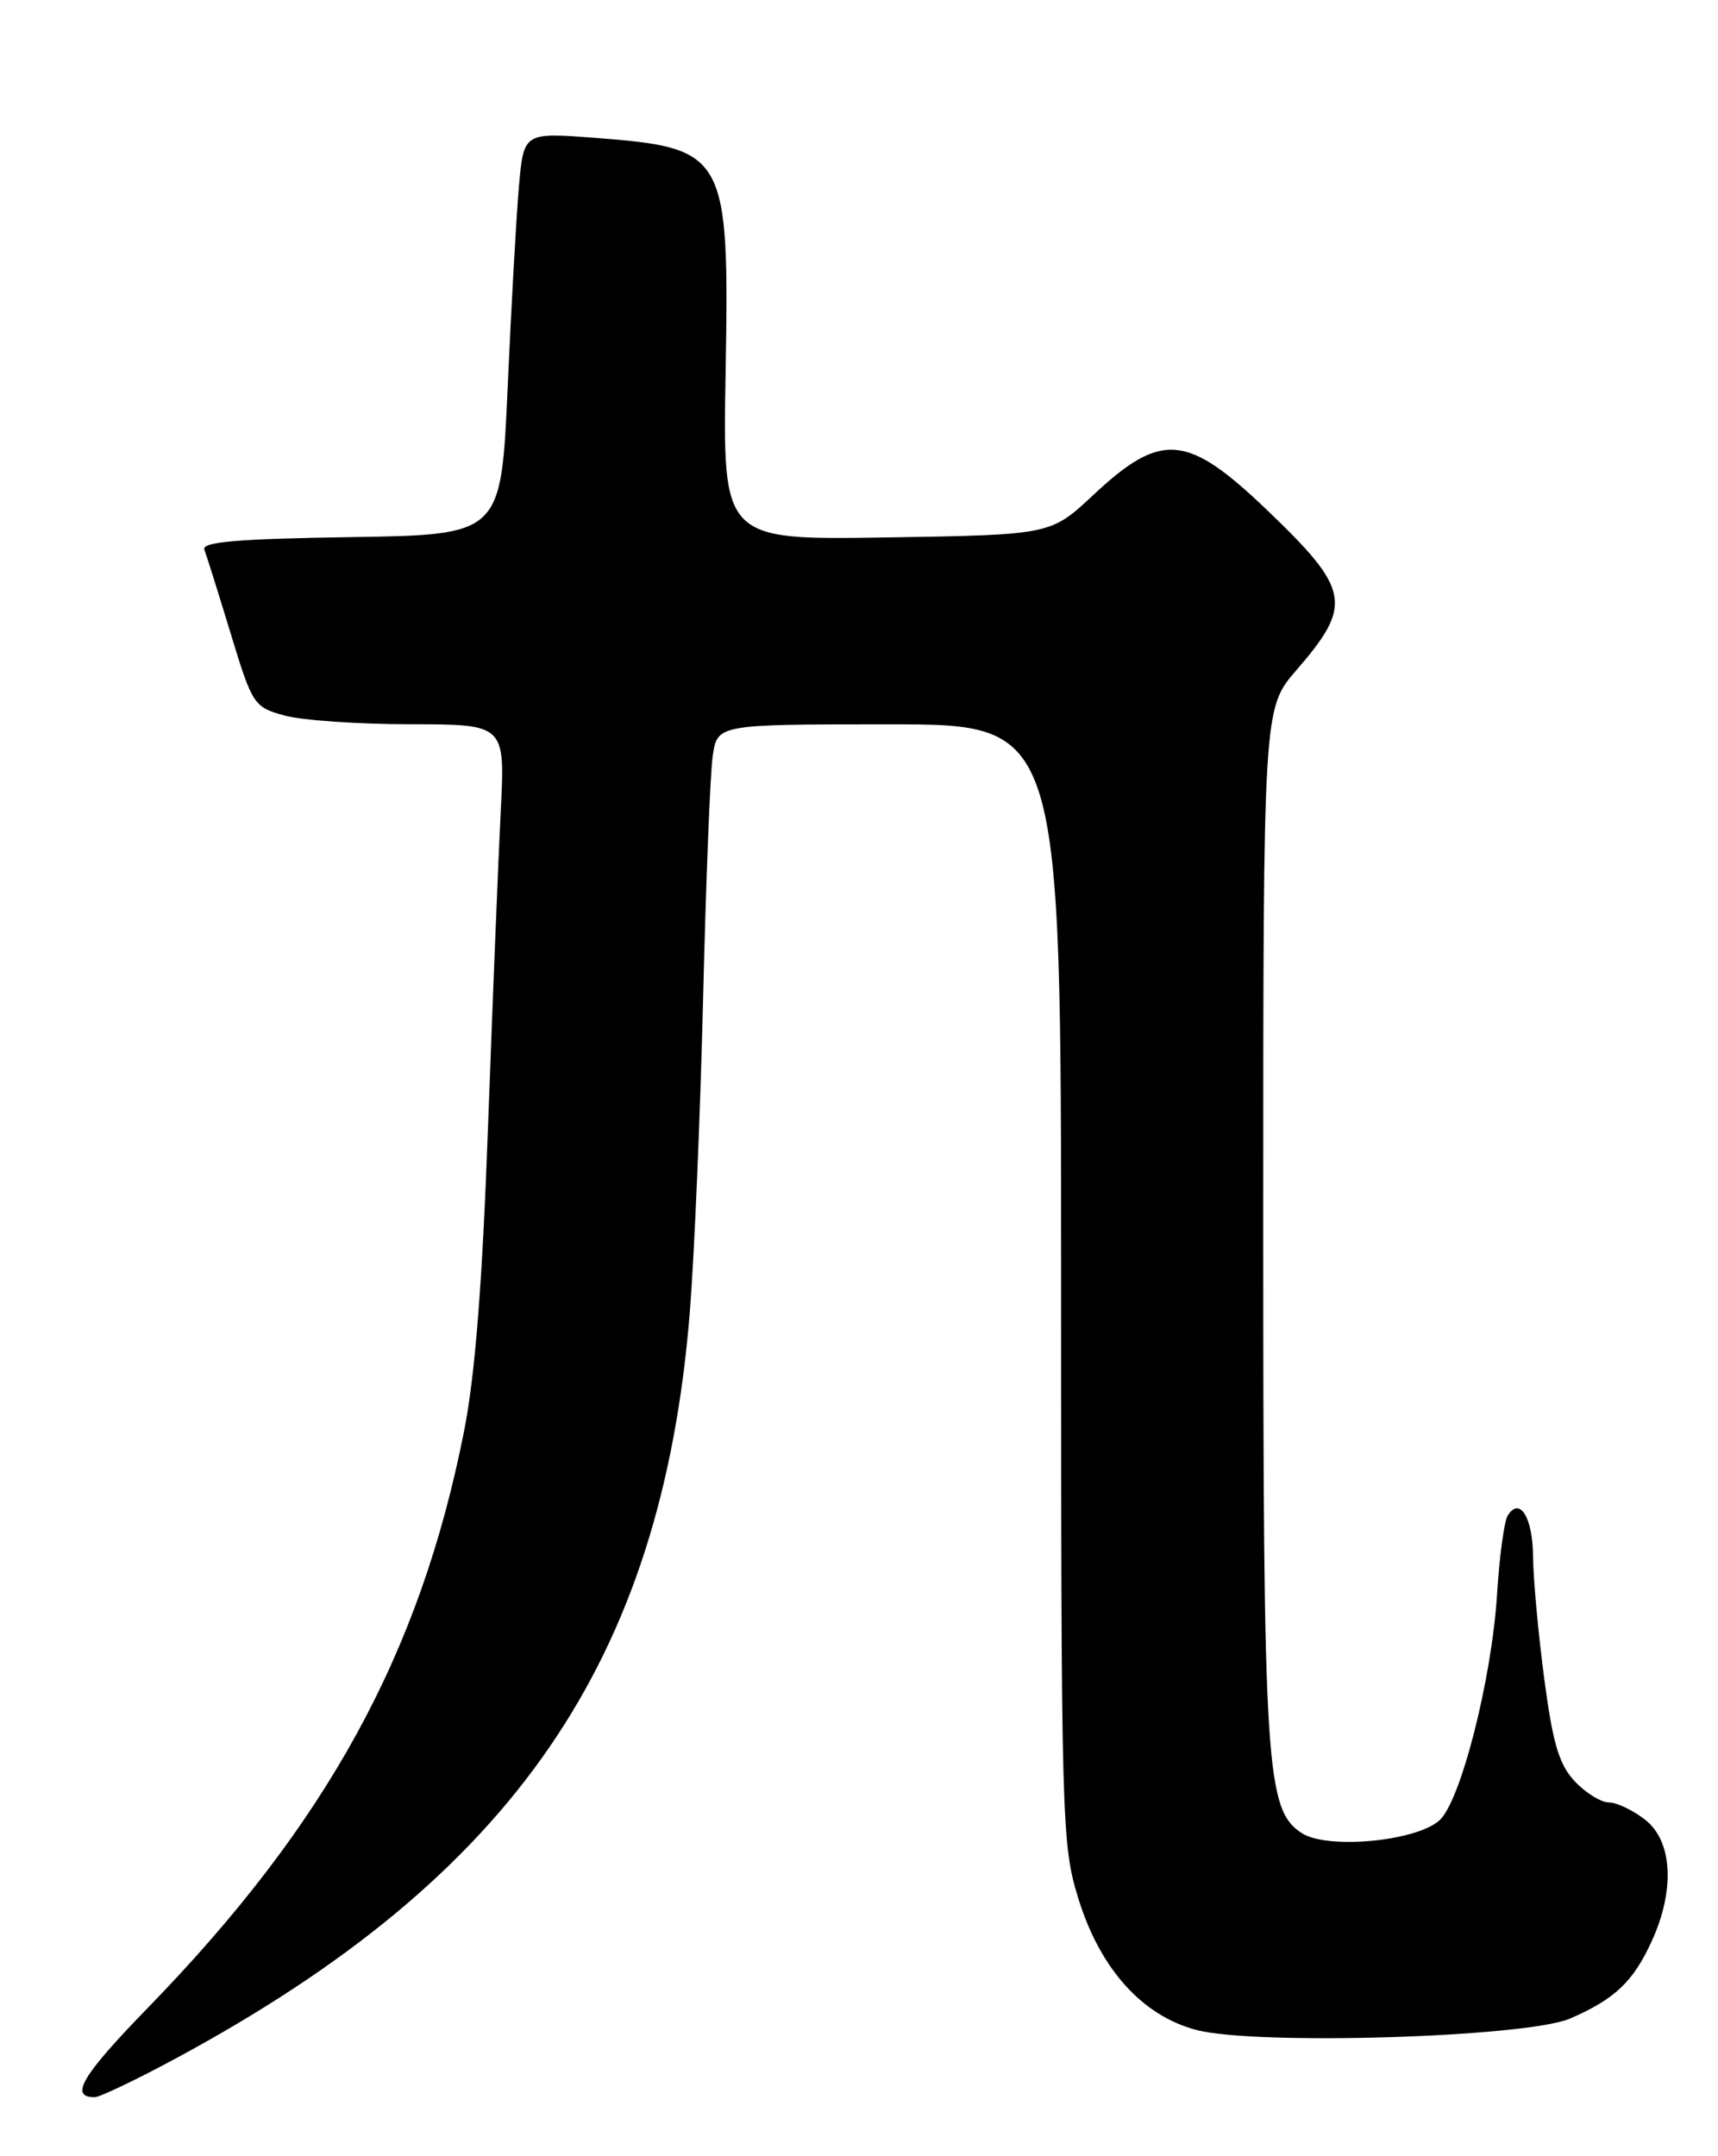 <?xml version="1.0" encoding="UTF-8" standalone="no"?>
<!DOCTYPE svg PUBLIC "-//W3C//DTD SVG 1.1//EN" "http://www.w3.org/Graphics/SVG/1.1/DTD/svg11.dtd" >
<svg xmlns="http://www.w3.org/2000/svg" xmlns:xlink="http://www.w3.org/1999/xlink" version="1.1" viewBox="0 0 204 256">
 <g >
 <path fill="currentColor"
d=" M 20.92 244.37 C 61.00 222.75 78.57 197.23 81.91 155.78 C 82.45 149.03 83.16 132.25 83.49 118.50 C 83.82 104.75 84.33 91.81 84.63 89.75 C 85.18 86.00 85.18 86.00 105.59 86.00 C 126.00 86.00 126.00 86.00 126.00 152.39 C 126.00 216.40 126.07 219.03 128.04 225.39 C 130.61 233.72 135.58 239.28 142.00 241.00 C 148.98 242.88 181.31 241.90 186.46 239.65 C 191.75 237.35 193.92 235.29 196.12 230.50 C 198.91 224.42 198.61 218.62 195.37 216.07 C 193.92 214.93 191.97 214.00 191.04 214.00 C 190.11 214.00 188.29 212.87 187.00 211.50 C 185.12 209.50 184.38 207.00 183.36 199.25 C 182.65 193.89 182.06 187.39 182.04 184.81 C 182.00 180.13 180.45 177.65 179.02 179.96 C 178.61 180.63 178.04 184.85 177.76 189.34 C 177.12 199.47 173.42 213.94 170.90 216.15 C 168.07 218.64 157.56 219.60 154.57 217.64 C 150.30 214.84 150.00 210.03 150.00 145.01 C 150.00 84.12 150.00 84.12 153.92 79.59 C 160.65 71.82 160.34 70.05 150.59 60.69 C 140.97 51.45 137.93 51.18 129.80 58.79 C 124.76 63.50 124.76 63.50 105.29 63.81 C 85.81 64.12 85.81 64.12 86.16 44.27 C 86.61 18.19 86.26 17.57 70.68 16.37 C 62.19 15.72 62.19 15.72 61.62 22.11 C 61.31 25.62 60.71 36.38 60.28 46.00 C 59.50 63.50 59.50 63.50 41.65 63.77 C 28.06 63.98 23.92 64.34 24.27 65.27 C 24.53 65.95 25.93 70.42 27.39 75.21 C 29.96 83.67 30.14 83.95 33.77 84.95 C 35.82 85.52 42.56 85.99 48.74 85.99 C 59.98 86.00 59.98 86.00 59.46 96.25 C 59.18 101.89 58.50 118.65 57.96 133.50 C 57.27 152.49 56.42 163.33 55.08 170.04 C 49.85 196.40 38.81 216.52 17.60 238.34 C 9.73 246.43 8.20 249.00 11.23 249.00 C 11.84 249.00 16.20 246.92 20.92 244.37 Z "/>
</g>
</svg>